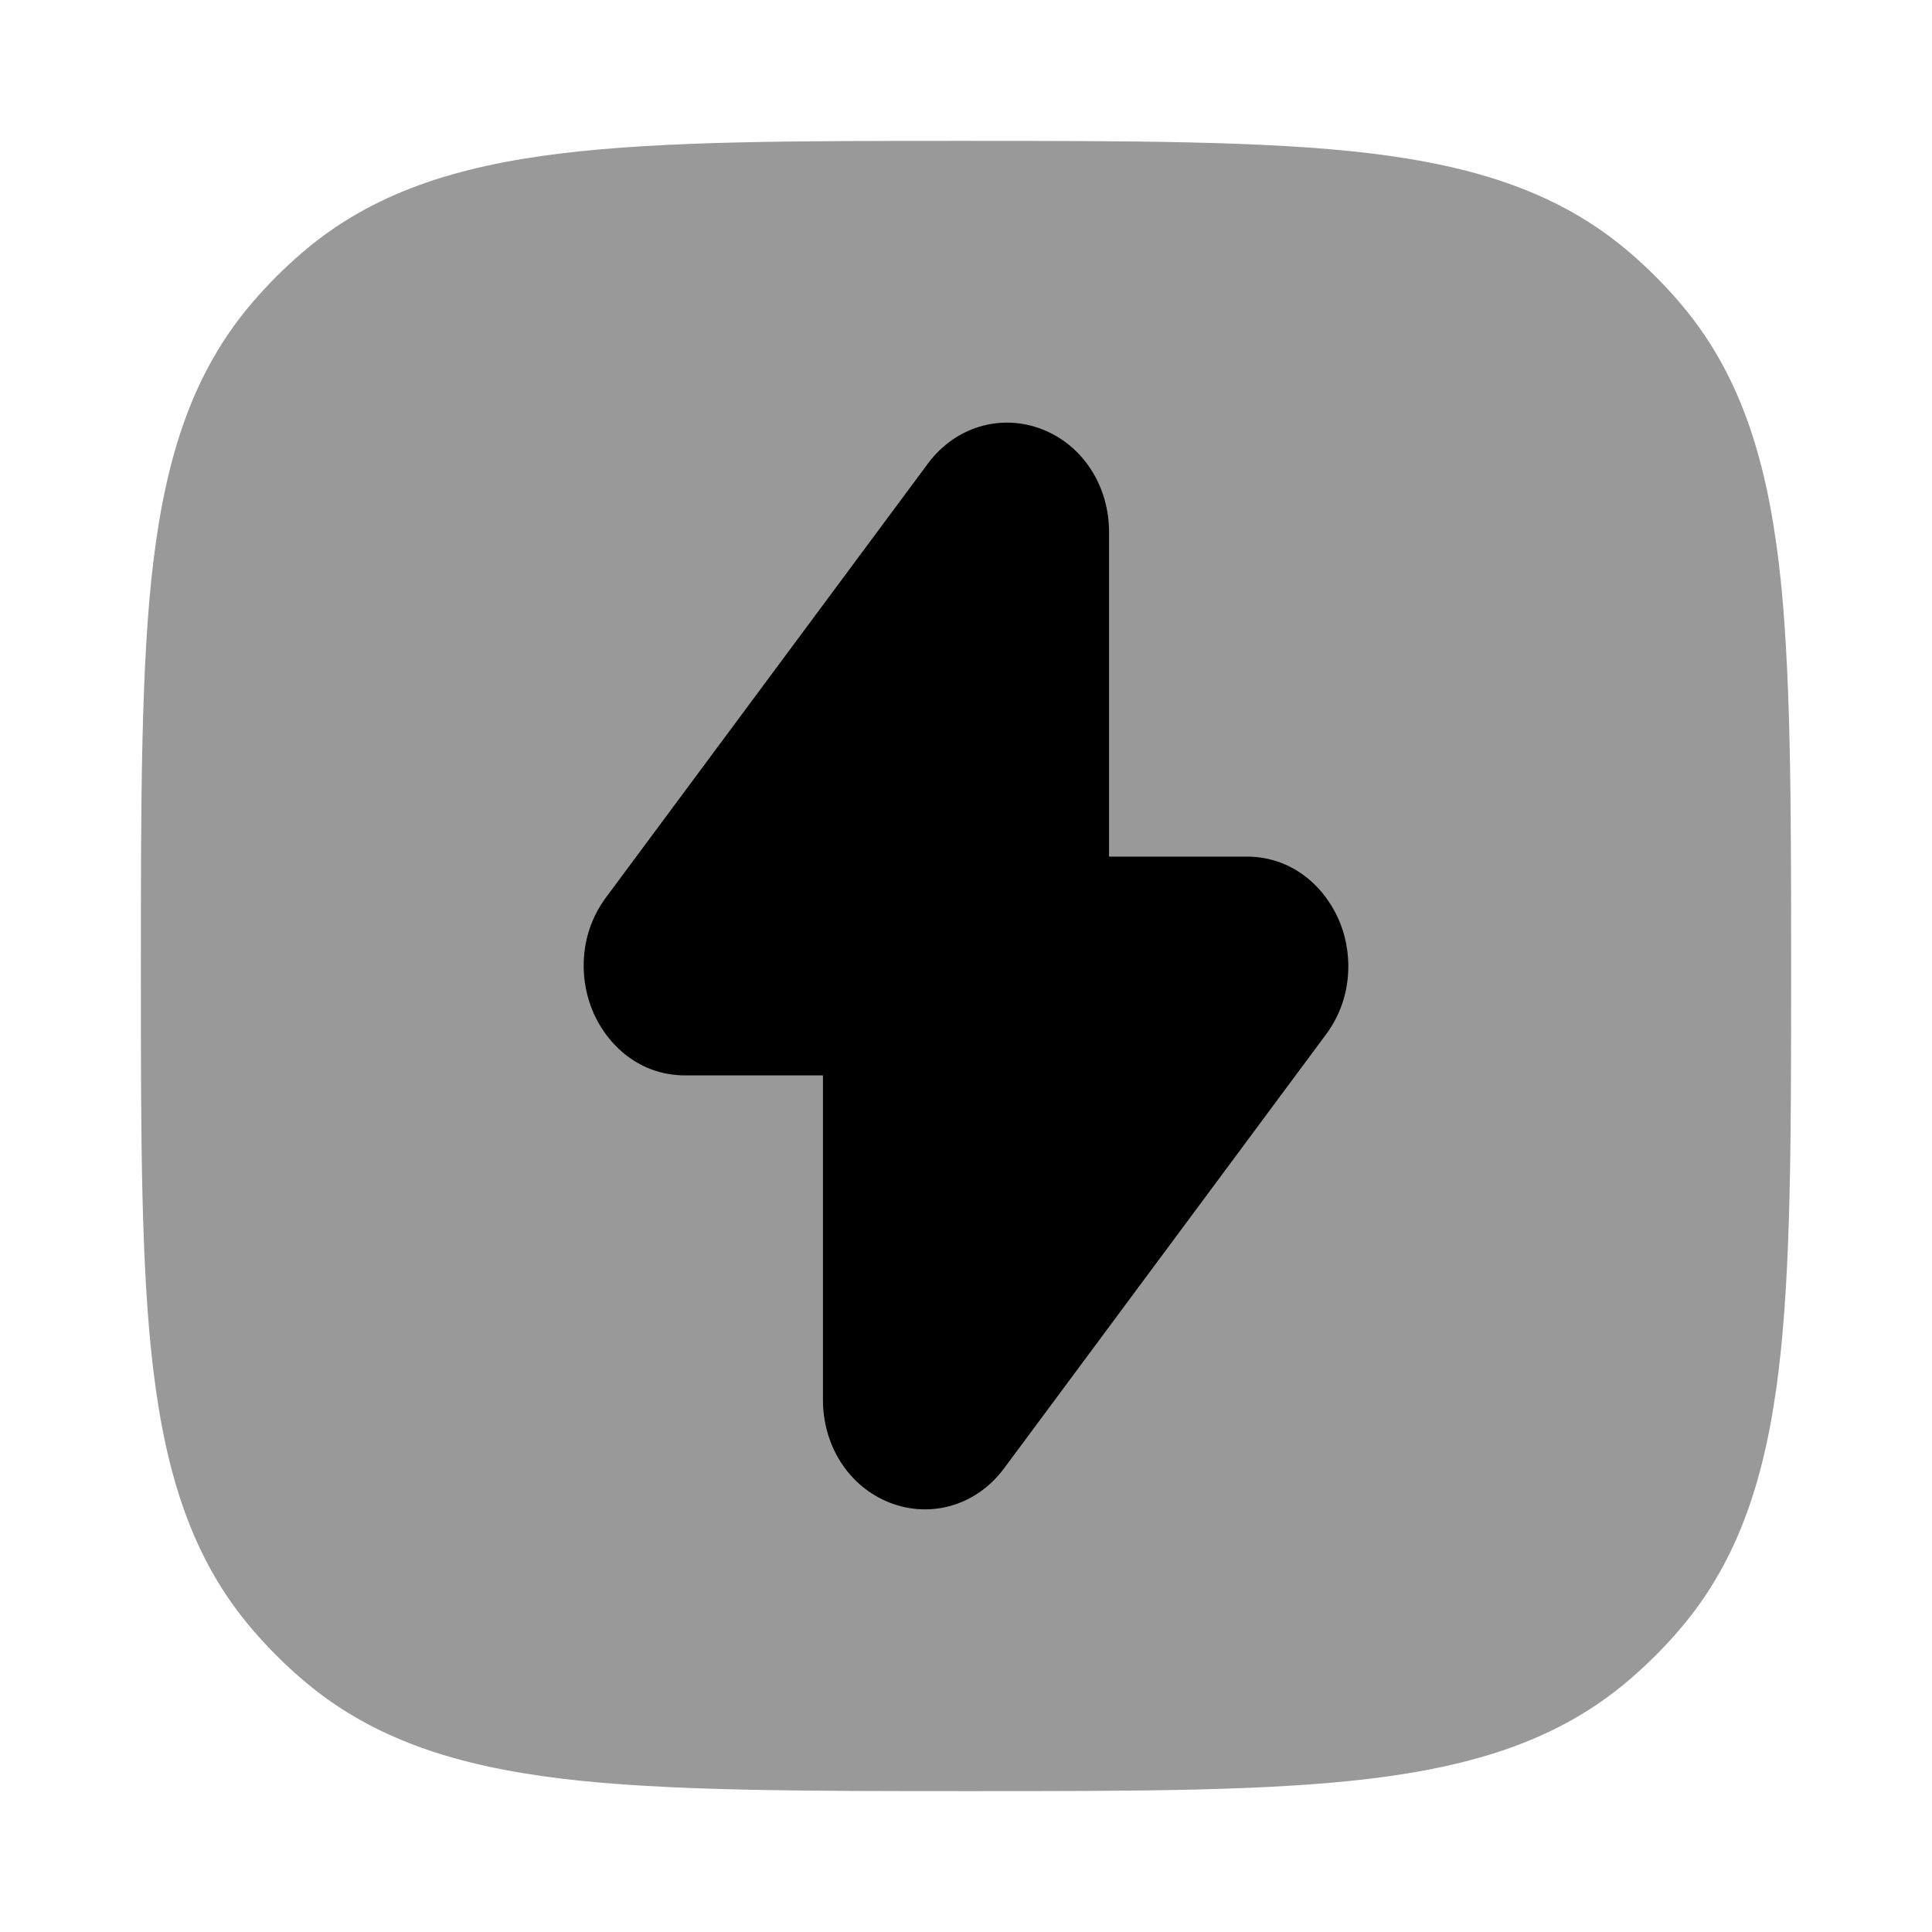 <svg width="24" height="24" viewBox="0 0 24 24" xmlns="http://www.w3.org/2000/svg">
<path opacity="0.4" d="M11.949 1.75C14.02 1.75 15.746 1.75 17.024 1.905C18.33 2.064 19.375 2.394 20.234 3.128C20.463 3.323 20.677 3.537 20.872 3.766C21.606 4.625 21.936 5.67 22.095 6.976C22.25 8.254 22.25 9.98 22.25 12.051C22.25 14.123 22.25 15.746 22.095 17.024C21.936 18.33 21.606 19.375 20.872 20.234C20.677 20.463 20.463 20.677 20.234 20.872C19.375 21.606 18.33 21.936 17.024 22.095C15.746 22.25 14.123 22.25 12.051 22.25C9.98 22.25 8.254 22.25 6.976 22.095C5.67 21.936 4.625 21.606 3.766 20.872C3.537 20.677 3.323 20.463 3.128 20.234C2.394 19.375 2.064 18.33 1.905 17.024C1.75 15.746 1.75 14.123 1.75 12.051C1.75 9.98 1.75 8.254 1.905 6.976C2.064 5.67 2.394 4.625 3.128 3.766C3.323 3.537 3.537 3.323 3.766 3.128C4.625 2.394 5.67 2.064 6.976 1.905C8.254 1.75 9.877 1.75 11.949 1.75Z" fill="currentColor"/>
<path d="M13.001 5.356C13.48 5.57 13.777 6.061 13.777 6.61V10.641H15.485C16.102 10.641 16.499 11.076 16.654 11.482C16.81 11.891 16.792 12.419 16.473 12.849L12.474 18.239C12.108 18.732 11.506 18.871 10.999 18.644C10.52 18.43 10.223 17.939 10.223 17.39V13.359H8.514C7.897 13.359 7.5 12.924 7.346 12.518C7.19 12.109 7.208 11.581 7.526 11.151L11.525 5.761C11.891 5.268 12.494 5.129 13.001 5.356Z" fill="currentColor"/>
</svg>
